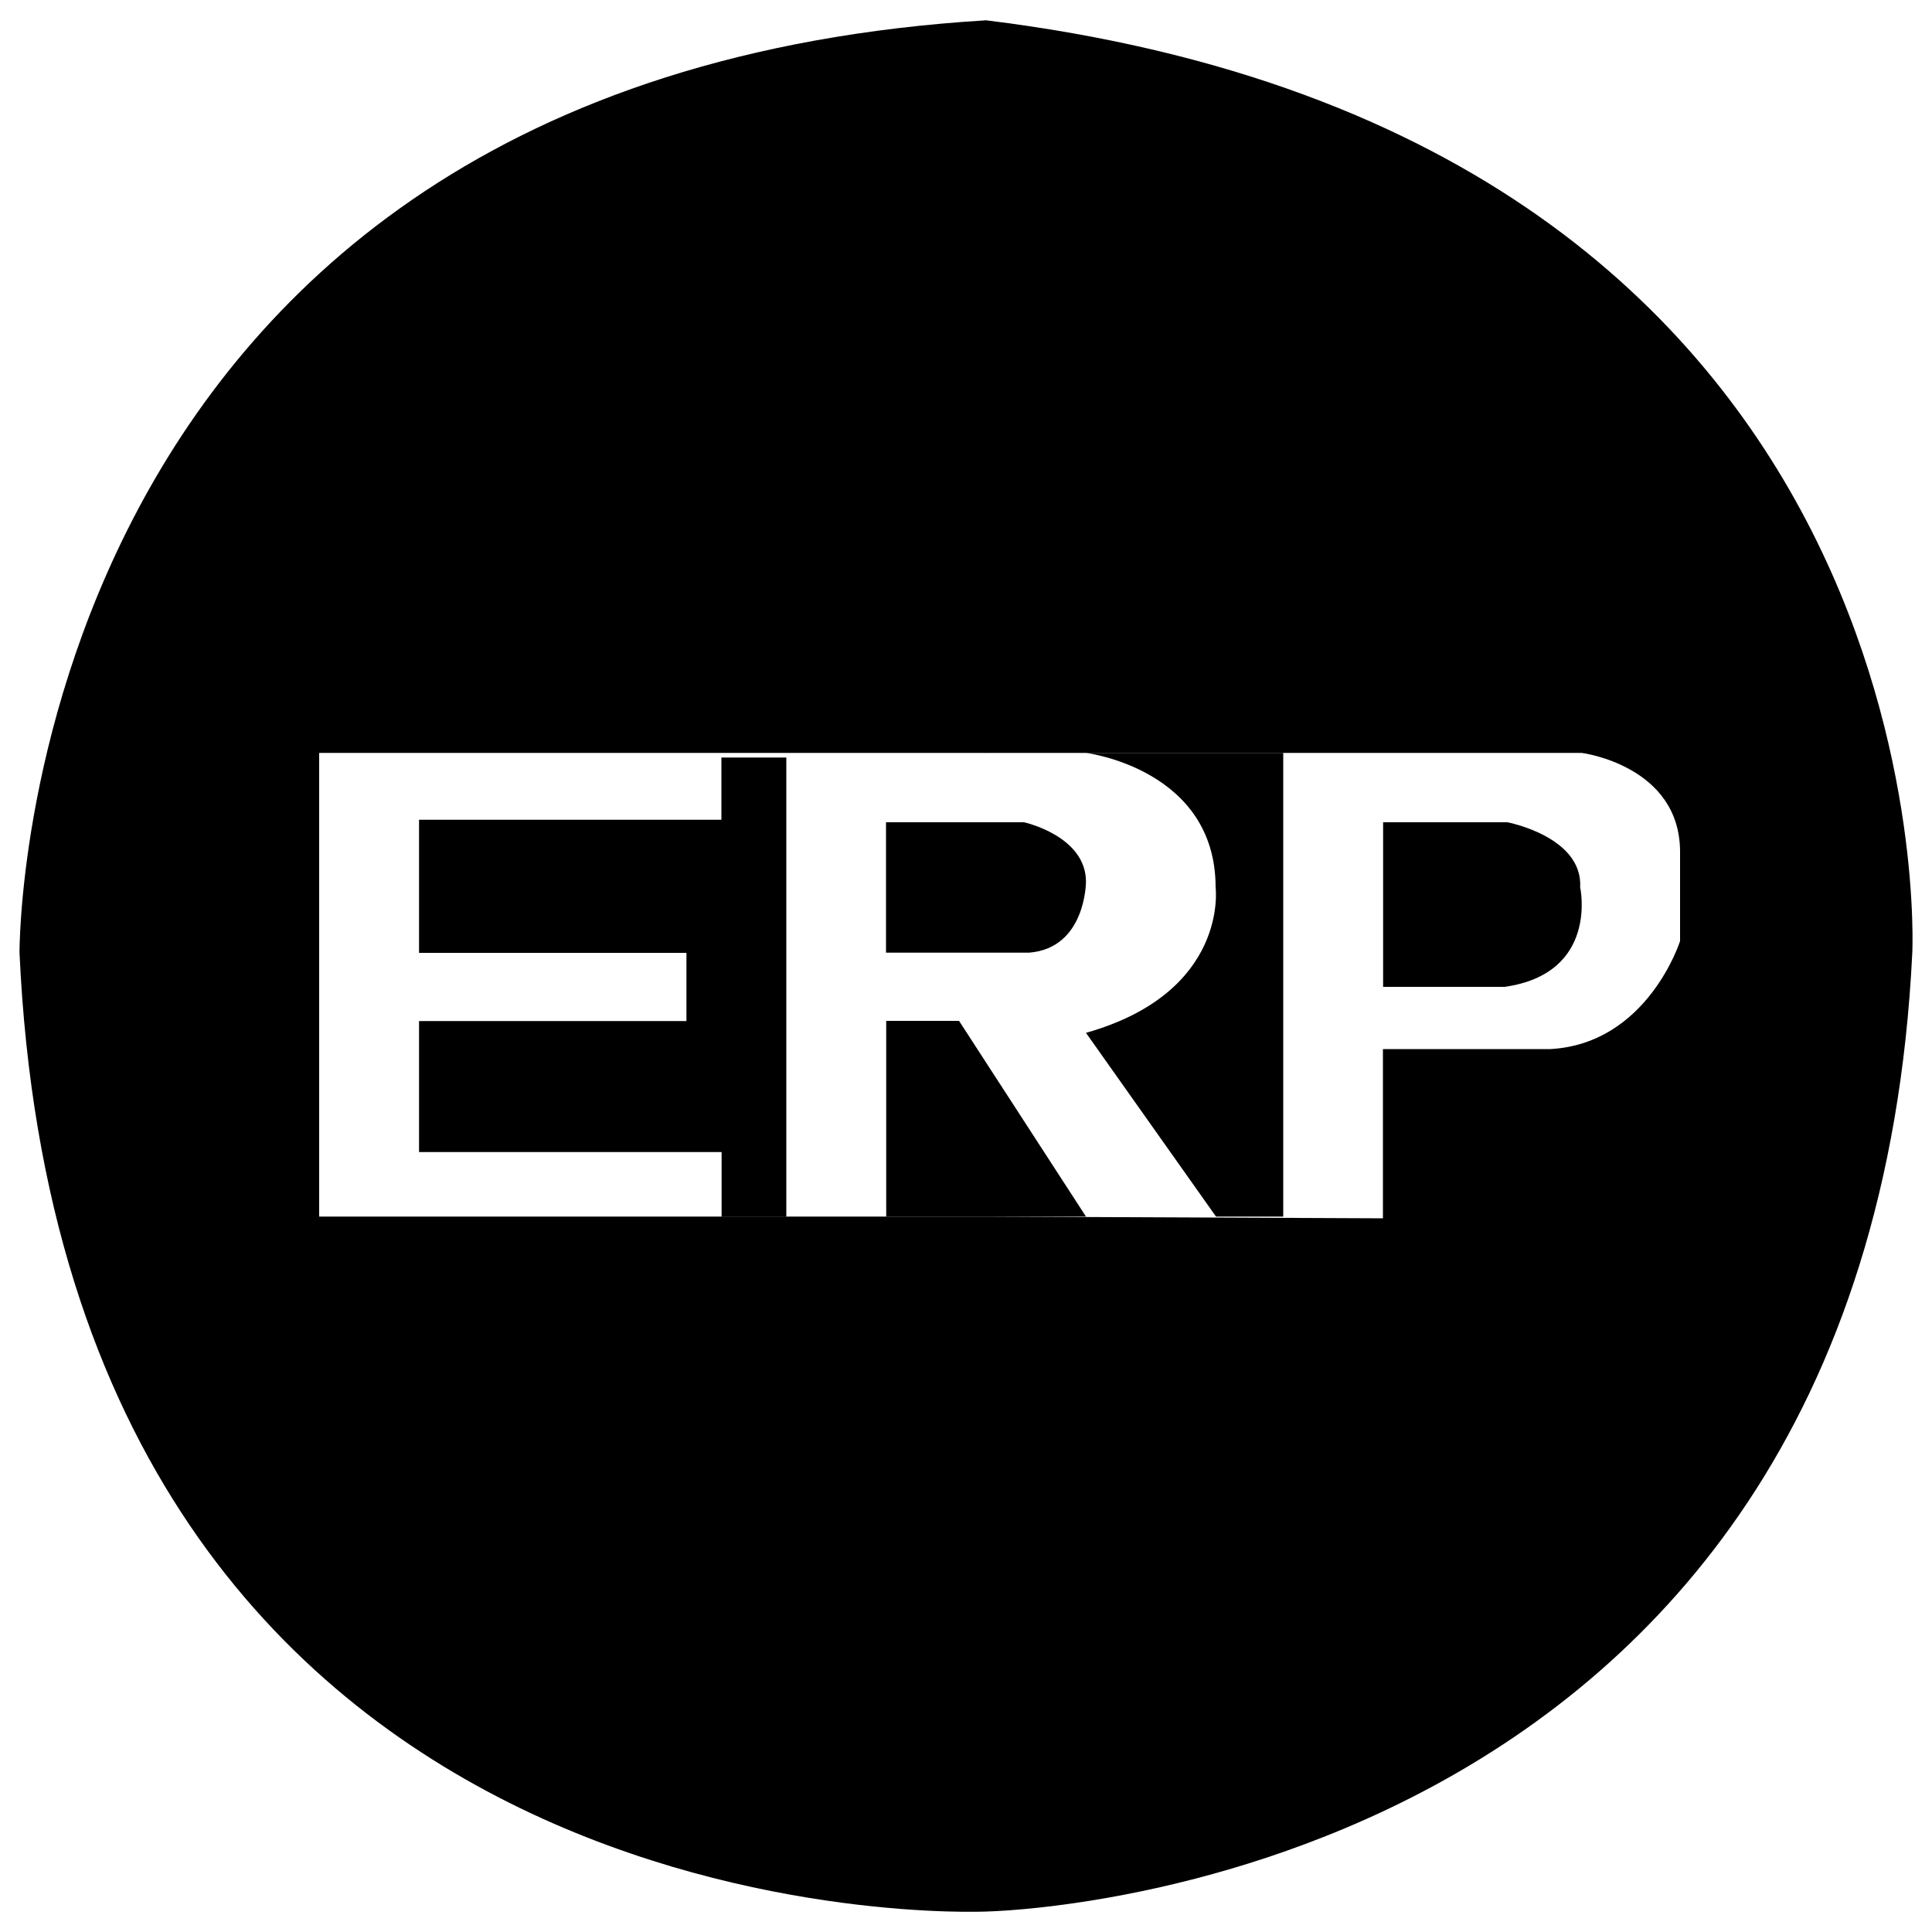 <?xml version="1.0" encoding="utf-8"?>
<!-- Svg Vector Icons : http://www.onlinewebfonts.com/icon -->
<!DOCTYPE svg PUBLIC "-//W3C//DTD SVG 1.1//EN" "http://www.w3.org/Graphics/SVG/1.1/DTD/svg11.dtd">
<svg version="1.1" xmlns="http://www.w3.org/2000/svg" xmlns:xlink="http://www.w3.org/1999/xlink" x="0px" y="0px" viewBox="0 0 1000 1000" enable-background="new 0 0 1000 1000" xml:space="preserve">
<g><path d="M373.4,392.1v32.2H216.9v68.9h138.4v35.3H216.9v67.8h156.6v33.5H407V392.1H373.4z"/><path d="M458.7,425.6H530c0,0,32.1,7,32.1,30.8c0,0,0,34.3-29.4,36.7h-74.1V425.6z"/><path d="M562.1,389.7c0,0,67.1,8.3,67.1,69.6c0,0,7,54.3-67.1,75.3l67.3,95.1h-67.3l-65.7-101.3h-37.7v101.3h205.5v-240H562.1z"/><path d="M715.9,425.6h64.3c0,0,39.1,7.4,37.7,33.7c0,0,9.8,44.5-39.1,51.5h-62.9V425.6z"/><path d="M510.4,389.7h308.3c0,0,50.9,6.5,50.9,51.3v46.1c0,0-16.8,53.1-67.1,55.9h-86.7v87.6l-205.5-0.9v359.7c0,0,455.7-6.7,479.5-496.3c0,0,21-421.1-479.5-482.6V389.7z"/><path d="M510.4,389.7H165.2v240h345.3v359.7c0,0-476.7,22.7-500.4-496.3c0,0-2.8-451.9,500.4-482.6V389.7z"/></g>
</svg>